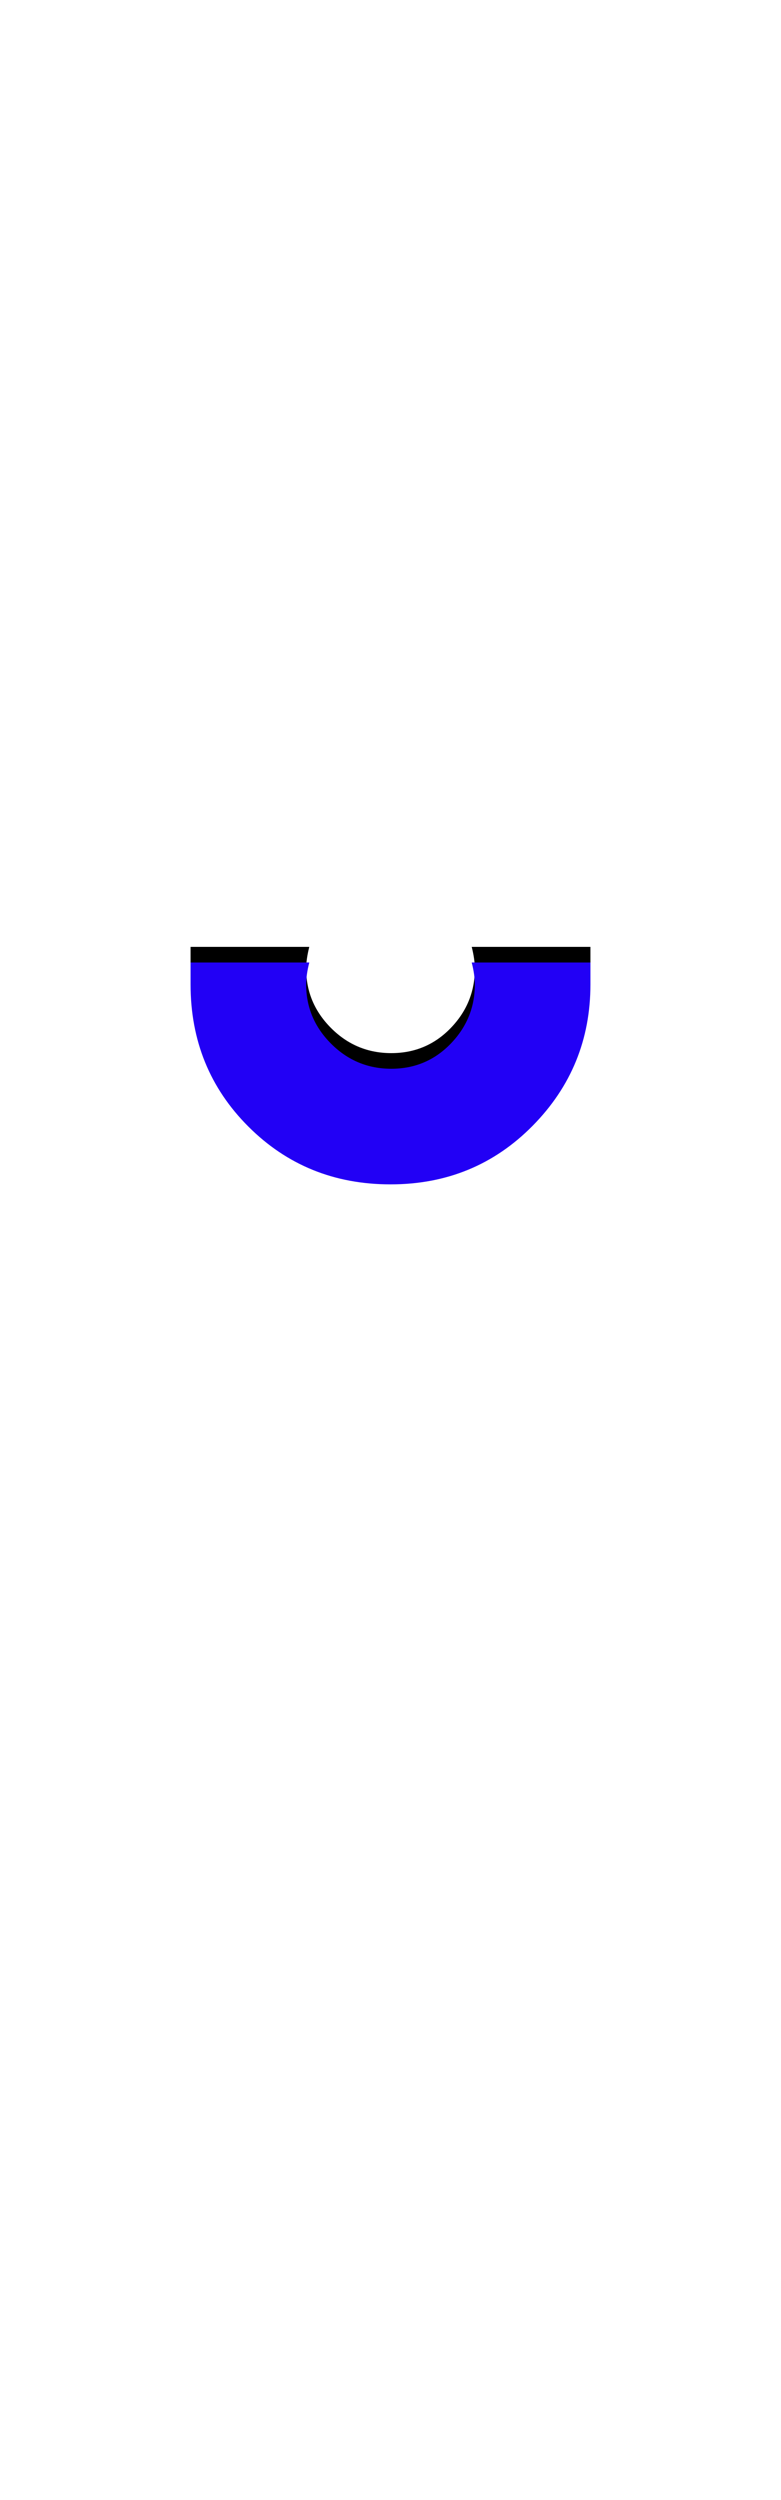 <svg xmlns="http://www.w3.org/2000/svg" id="glyph318" viewBox="0 0 500 1600">
  <defs/>
  <g transform="translate(0, 1200)">
    <path fill="#000000" d="M378 -594Q378 -594 378 -580Q378 -527 341 -489.5Q304 -452 250 -452Q196 -452 159 -489Q122 -526 122 -580V-594H198Q196 -586 196 -580Q196 -558 212 -542Q228 -526 250.5 -526Q273 -526 288.5 -542Q304 -558 304 -580Q304 -586 302 -594Z"/>
    <path fill="#2200f5" d="M378 -584Q378 -584 378 -570Q378 -517 341 -479.5Q304 -442 250 -442Q196 -442 159 -479Q122 -516 122 -570V-584H198Q196 -576 196 -570Q196 -548 212 -532Q228 -516 250.5 -516Q273 -516 288.5 -532Q304 -548 304 -570Q304 -576 302 -584Z"/>
  </g>
</svg>
